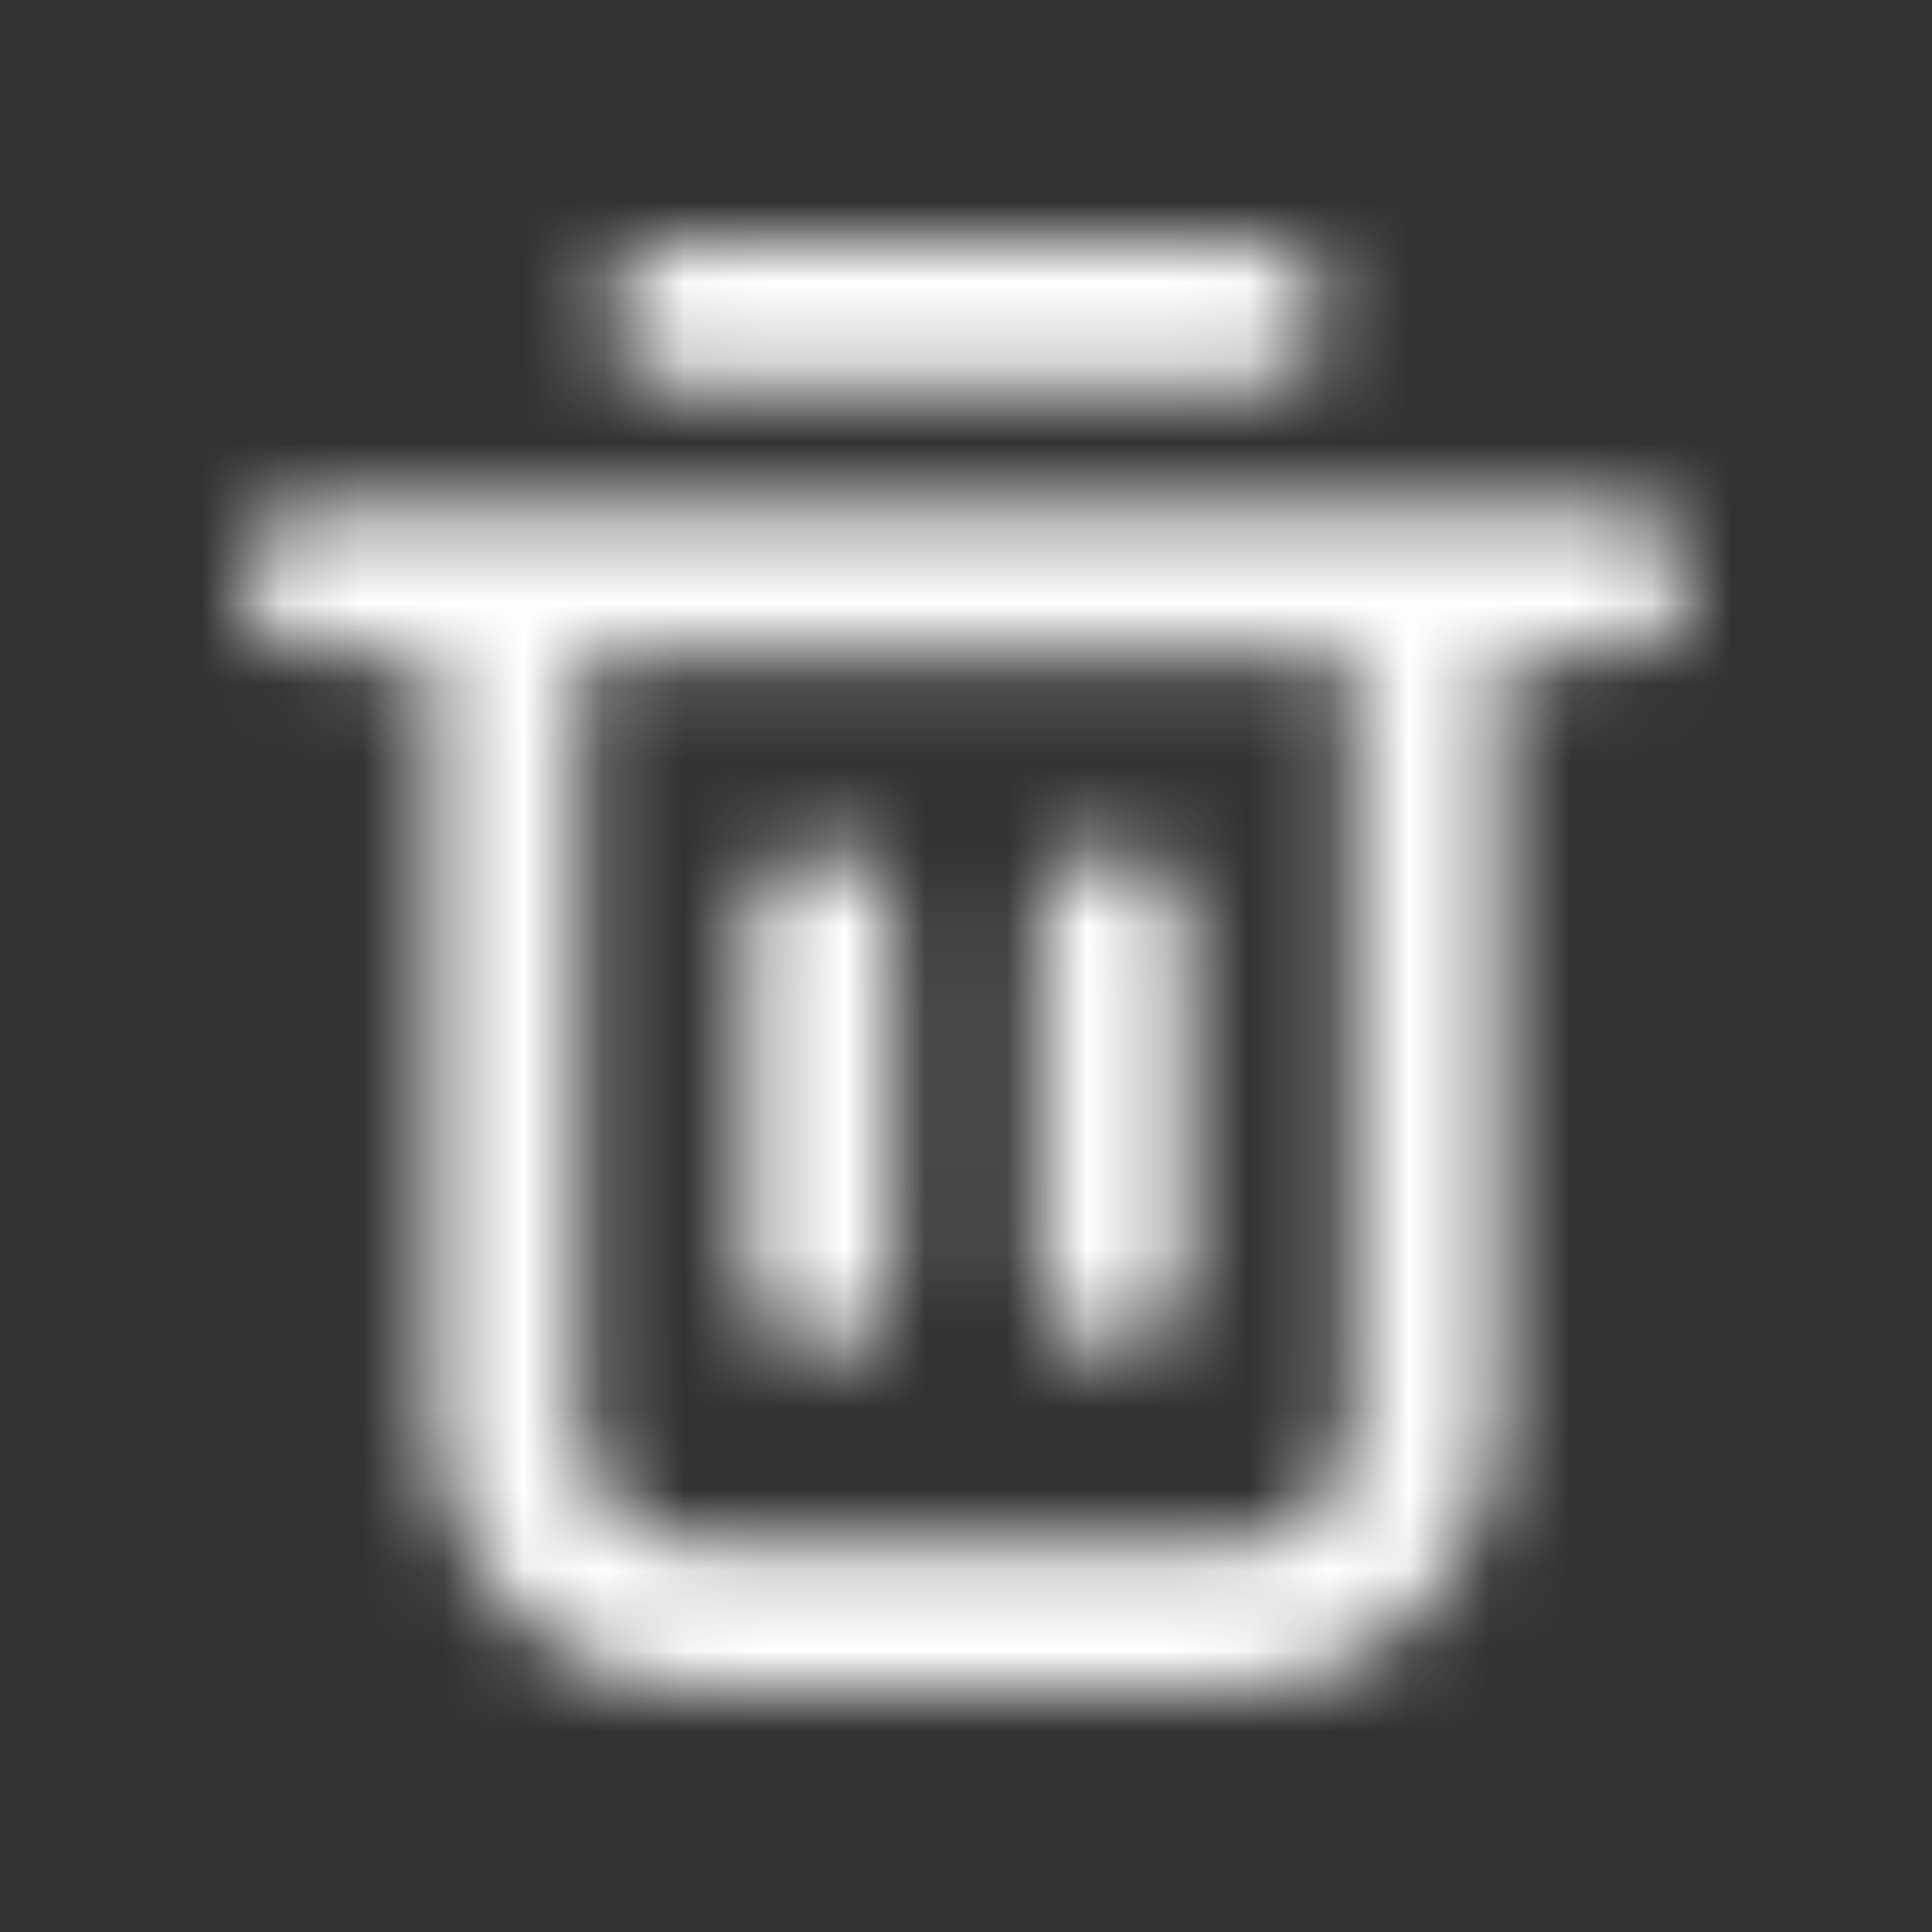 <svg xmlns="http://www.w3.org/2000/svg" xmlns:xlink="http://www.w3.org/1999/xlink" fill="none" version="1.1" width="24" height="24" viewBox="0 0 24 24"><rect x="0" y="0" width="24" height="24" fill="#333333" stroke="none"/><defs><clipPath id="master_svg0_24_2646"><rect x="0" y="0" width="24" height="24" rx="0"/></clipPath><mask id="master_svg1_24_2646/3_1441"><g><path d="M8.4,3C7.903,3,7.5,3.403,7.5,3.9C7.5,4.397,7.903,4.8,8.4,4.8L15.6,4.8C16.097,4.8,16.5,4.397,16.5,3.9C16.5,3.403,16.097,3,15.6,3L8.4,3ZM3,7.2C3,6.703,3.403,6.3,3.9,6.3L20.1,6.3C20.597,6.3,21,6.703,21,7.2C21,7.697,20.597,8.1,20.1,8.1L18.6,8.1L18.6,17.7C18.6,19.523,17.123,21,15.3,21L8.7,21C6.877,21,5.4,19.523,5.4,17.7L5.4,8.1L3.9,8.1C3.403,8.1,3,7.697,3,7.2ZM7.2,8.1L7.2,17.7C7.2,18.528,7.872,19.2,8.7,19.2L15.3,19.2C16.129,19.2,16.8,18.528,16.8,17.7L16.8,8.1L7.2,8.1ZM11.1,11.4C11.1,10.903,10.697,10.5,10.2,10.5C9.703,10.5,9.3,10.903,9.3,11.4L9.3,15.9C9.3,16.397,9.703,16.8,10.2,16.8C10.697,16.8,11.1,16.397,11.1,15.9L11.1,11.4ZM14.7,11.4C14.7,10.903,14.297,10.5,13.8,10.5C13.303,10.5,12.9,10.903,12.9,11.4L12.9,15.9C12.9,16.397,13.303,16.8,13.8,16.8C14.297,16.8,14.7,16.397,14.7,15.9L14.7,11.4Z" fill-rule="evenodd" fill="#FFFFFF" fill-opacity="1"/></g></mask></defs><g clip-path="url(#master_svg0_24_2646)" mask="url(#master_svg1_24_2646/3_1441)"><g><rect x="0" y="0" width="24" height="24" rx="0" fill="#FFFFFF" fill-opacity="1"/></g></g></svg>
